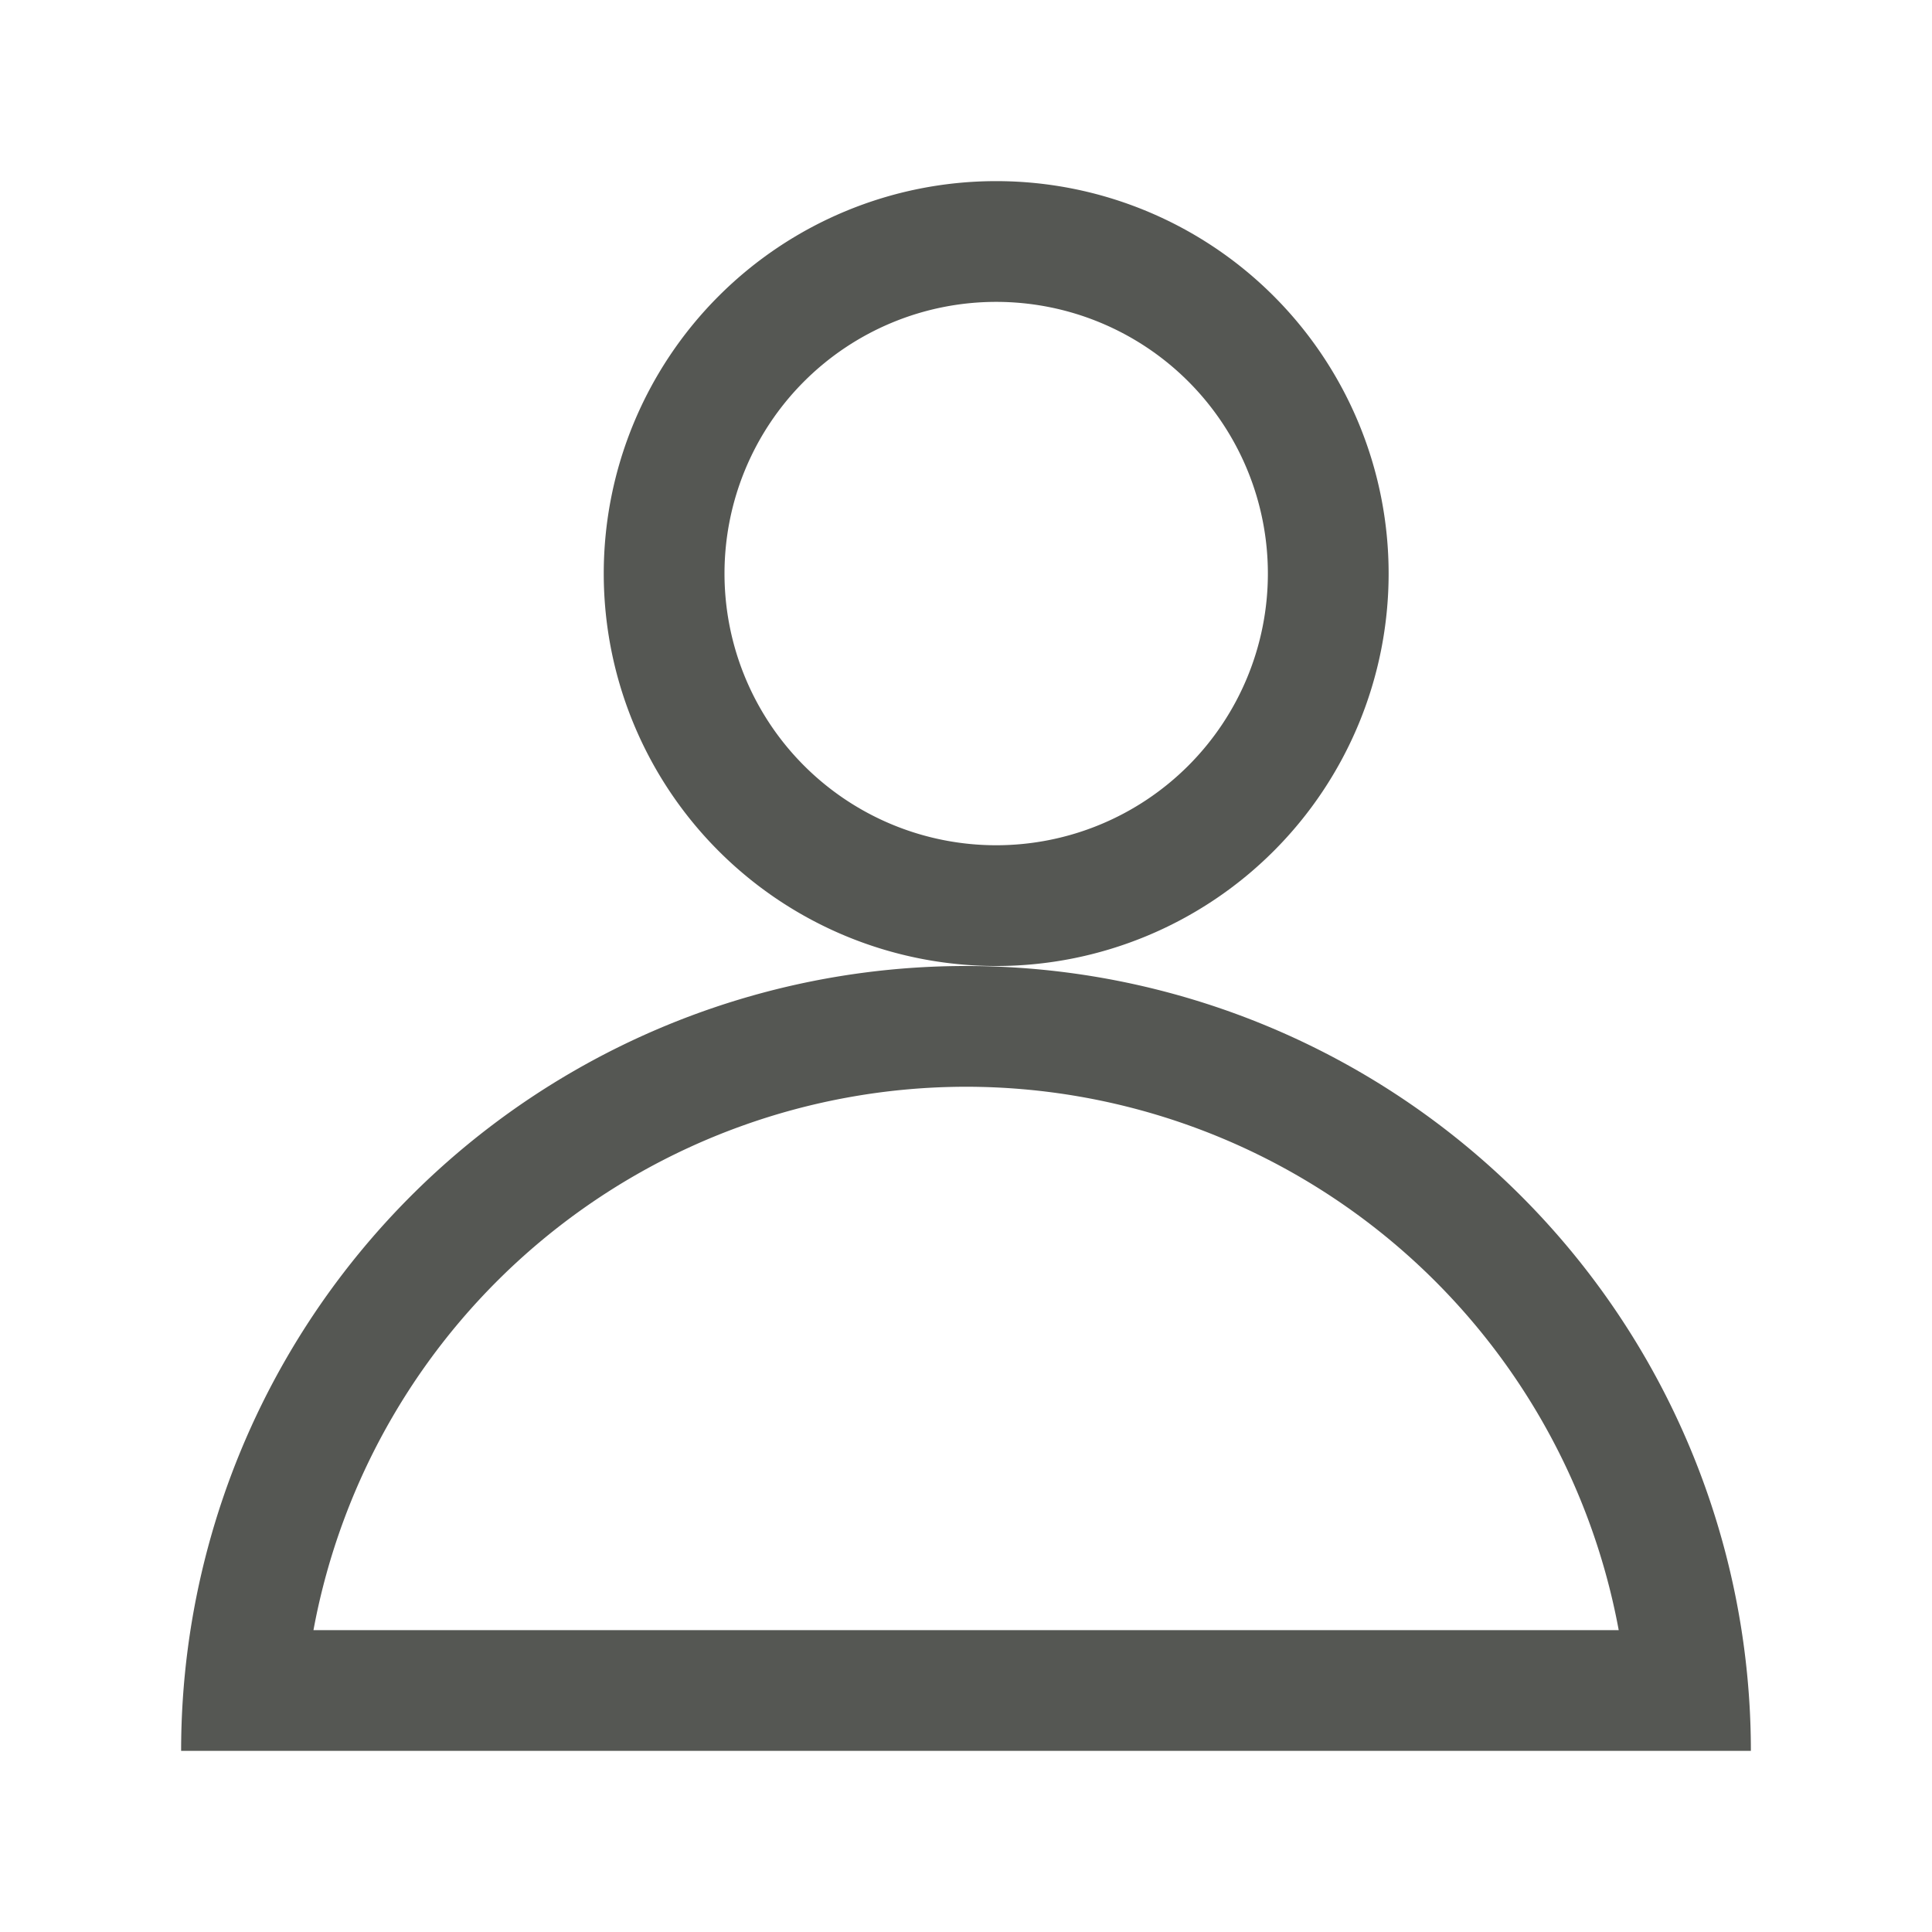 <svg height="32" viewBox="0 0 32 32" width="32" xmlns="http://www.w3.org/2000/svg"><path d="m16.5 3a6.5 6.5 0 0 0 -6.5 6.5 6.5 6.5 0 0 0 6.5 6.5 6.5 6.5 0 0 0 6.5-6.5 6.5 6.5 0 0 0 -6.5-6.5zm0 2a4.5 4.5 0 0 1 4.5 4.5 4.5 4.5 0 0 1 -4.5 4.5 4.5 4.5 0 0 1 -4.5-4.5 4.5 4.5 0 0 1 4.5-4.5zm-.5 11a13 13 0 0 0 -13 13h2 23 1a13 13 0 0 0 -13-13zm0 2a11 11 0 0 1 10.811 9h-21.619a11 11 0 0 1 10.809-9z" fill="#555753"/></svg>